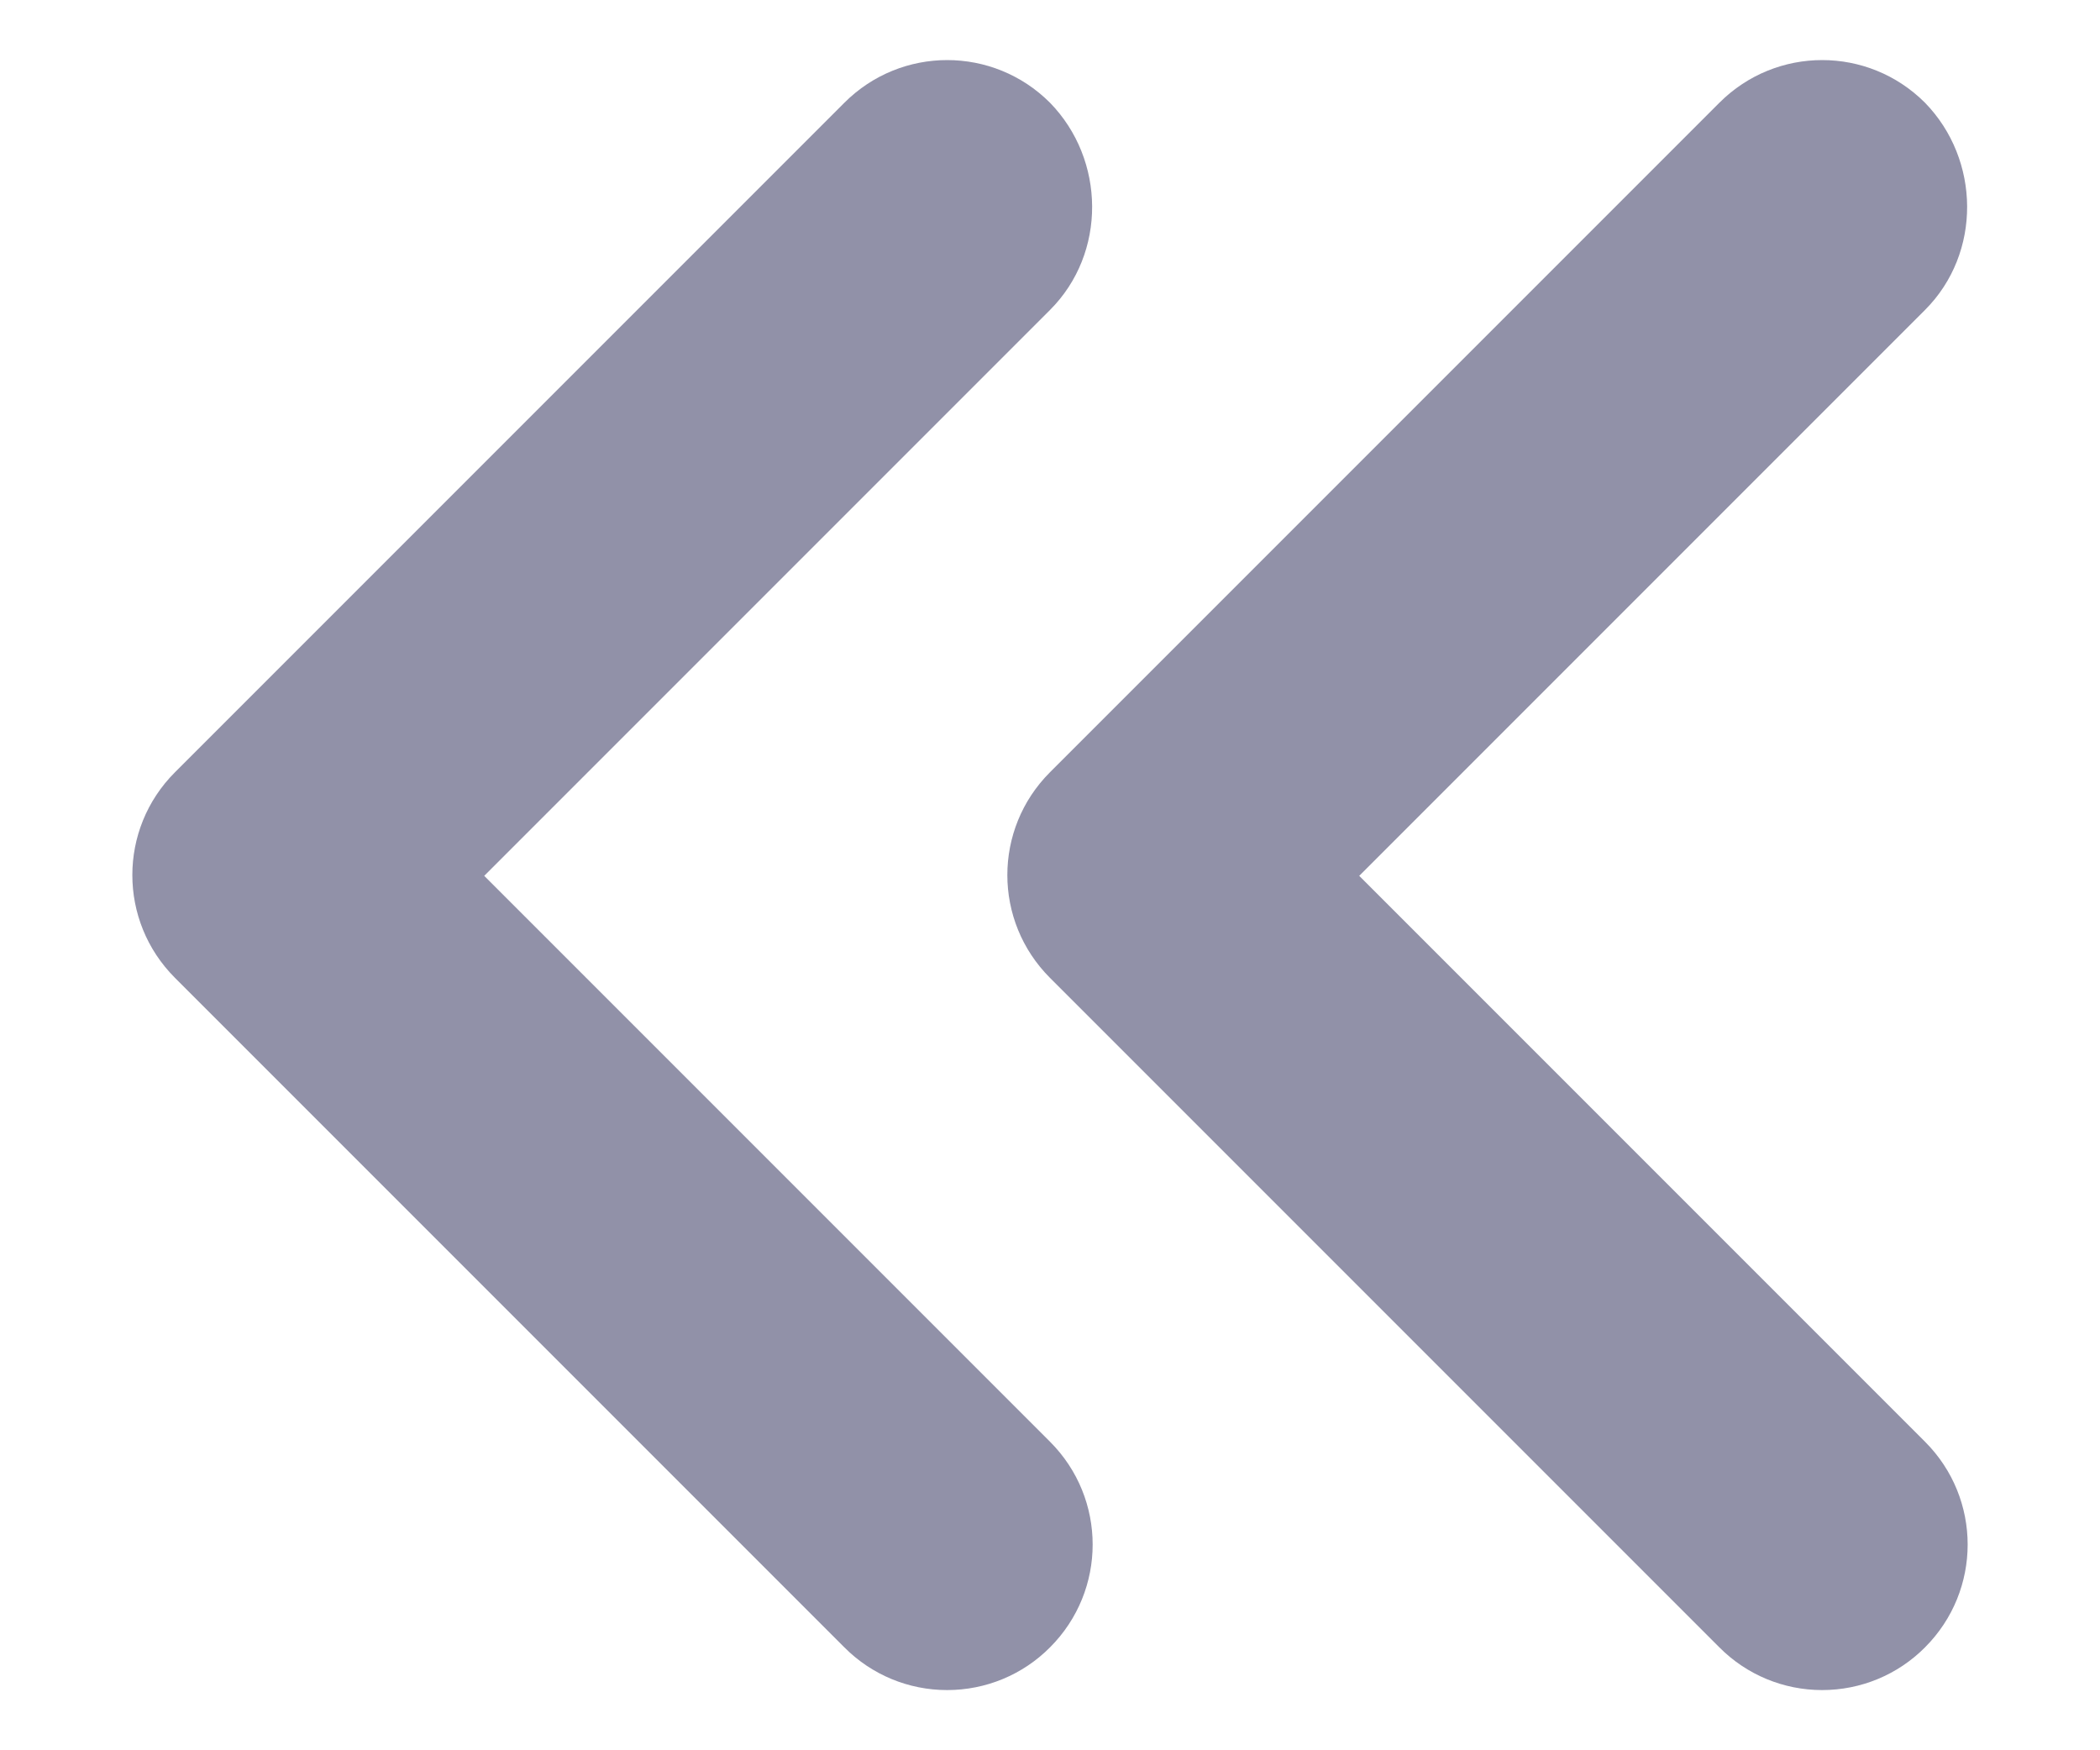<svg width="12" height="10" viewBox="0 0 12 10" fill="none" xmlns="http://www.w3.org/2000/svg">
<path d="M2.767 5.004L6 1.771C6.325 1.446 6.317 0.912 6 0.587C5.675 0.262 5.15 0.262 4.825 0.587L1 4.412C0.675 4.737 0.675 5.262 1 5.587L4.825 9.412C4.981 9.569 5.192 9.656 5.412 9.656C5.633 9.656 5.844 9.569 6 9.412C6.325 9.087 6.325 8.562 6 8.237L2.767 5.004Z" fill="#9191A8"/>
<path d="M7.767 5.004L11 1.771C11.325 1.446 11.317 0.912 11 0.587C10.675 0.262 10.15 0.262 9.825 0.587L6 4.412C5.675 4.737 5.675 5.262 6 5.587L9.825 9.412C9.981 9.569 10.192 9.656 10.412 9.656C10.633 9.656 10.844 9.569 11 9.412C11.325 9.087 11.325 8.562 11 8.237L7.767 5.004Z" fill="#9191A8"/>
</svg>
